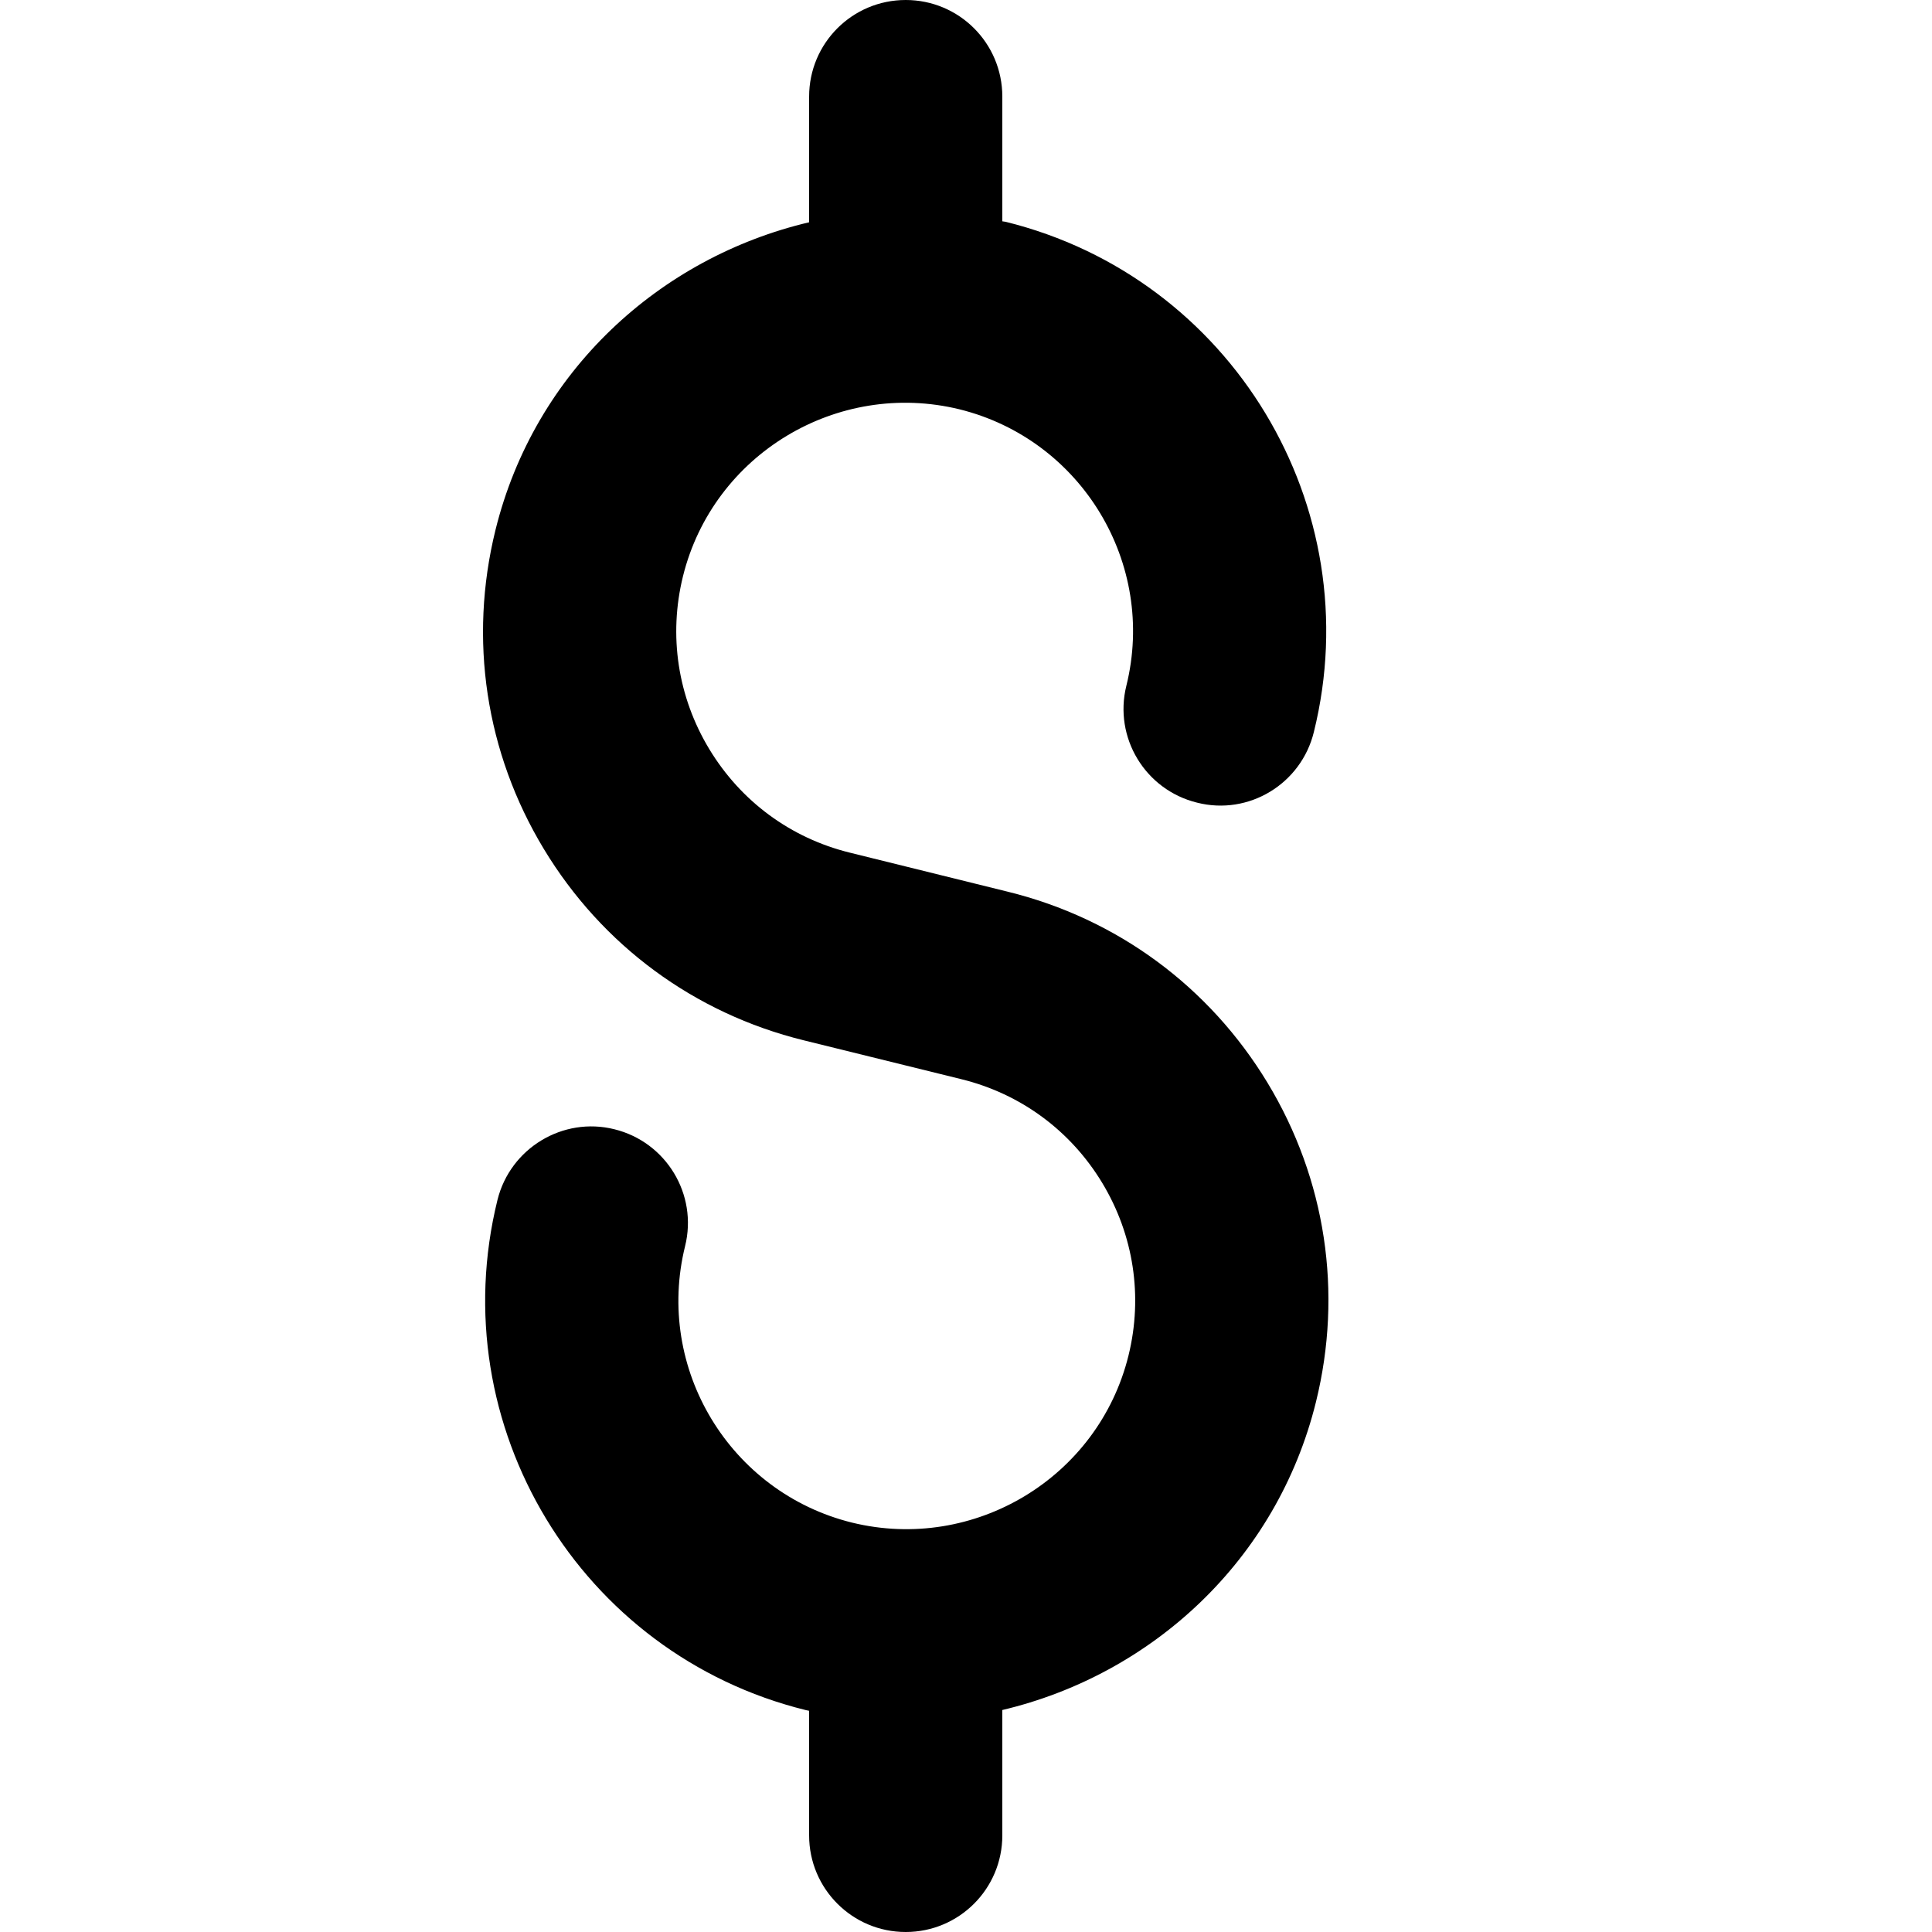 <svg id="dollar" viewBox="0 0 20 20" xmlns="http://www.w3.org/2000/svg">
  <path d="M13.122,11.21 C12.518,10.212 11.563,9.509 10.433,9.231 L8.799,8.827 C8.185,8.676 7.669,8.295 7.342,7.754 C7.016,7.214 6.919,6.579 7.07,5.966 C7.383,4.7 8.67,3.929 9.932,4.237 C11.197,4.55 11.973,5.834 11.66,7.099 C11.527,7.635 11.855,8.177 12.392,8.309 C12.928,8.445 13.47,8.114 13.601,7.578 C14.179,5.242 12.747,2.873 10.41,2.296 C10.398,2.293 10.388,2.294 10.376,2.291 L10.376,1 C10.376,0.447 9.929,0 9.376,0 C8.823,0 8.376,0.447 8.376,1 L8.376,2.301 C6.831,2.665 5.534,3.844 5.129,5.487 C4.85,6.619 5.027,7.792 5.63,8.789 C6.233,9.787 7.188,10.49 8.319,10.769 L9.953,11.172 C10.566,11.323 11.083,11.704 11.41,12.245 C11.736,12.785 11.833,13.42 11.682,14.033 C11.369,15.299 10.082,16.071 8.82,15.762 C7.555,15.449 6.779,14.166 7.092,12.9 C7.225,12.364 6.896,11.822 6.36,11.69 C5.828,11.557 5.283,11.885 5.15,12.421 C4.573,14.757 6.005,17.127 8.342,17.703 C8.353,17.706 8.364,17.707 8.376,17.71 L8.376,19 C8.376,19.552 8.823,20 9.376,20 C9.929,20 10.376,19.552 10.376,19 L10.376,17.702 C11.92,17.337 13.218,16.155 13.623,14.512 C13.902,13.38 13.725,12.208 13.122,11.21"/>
</svg>

